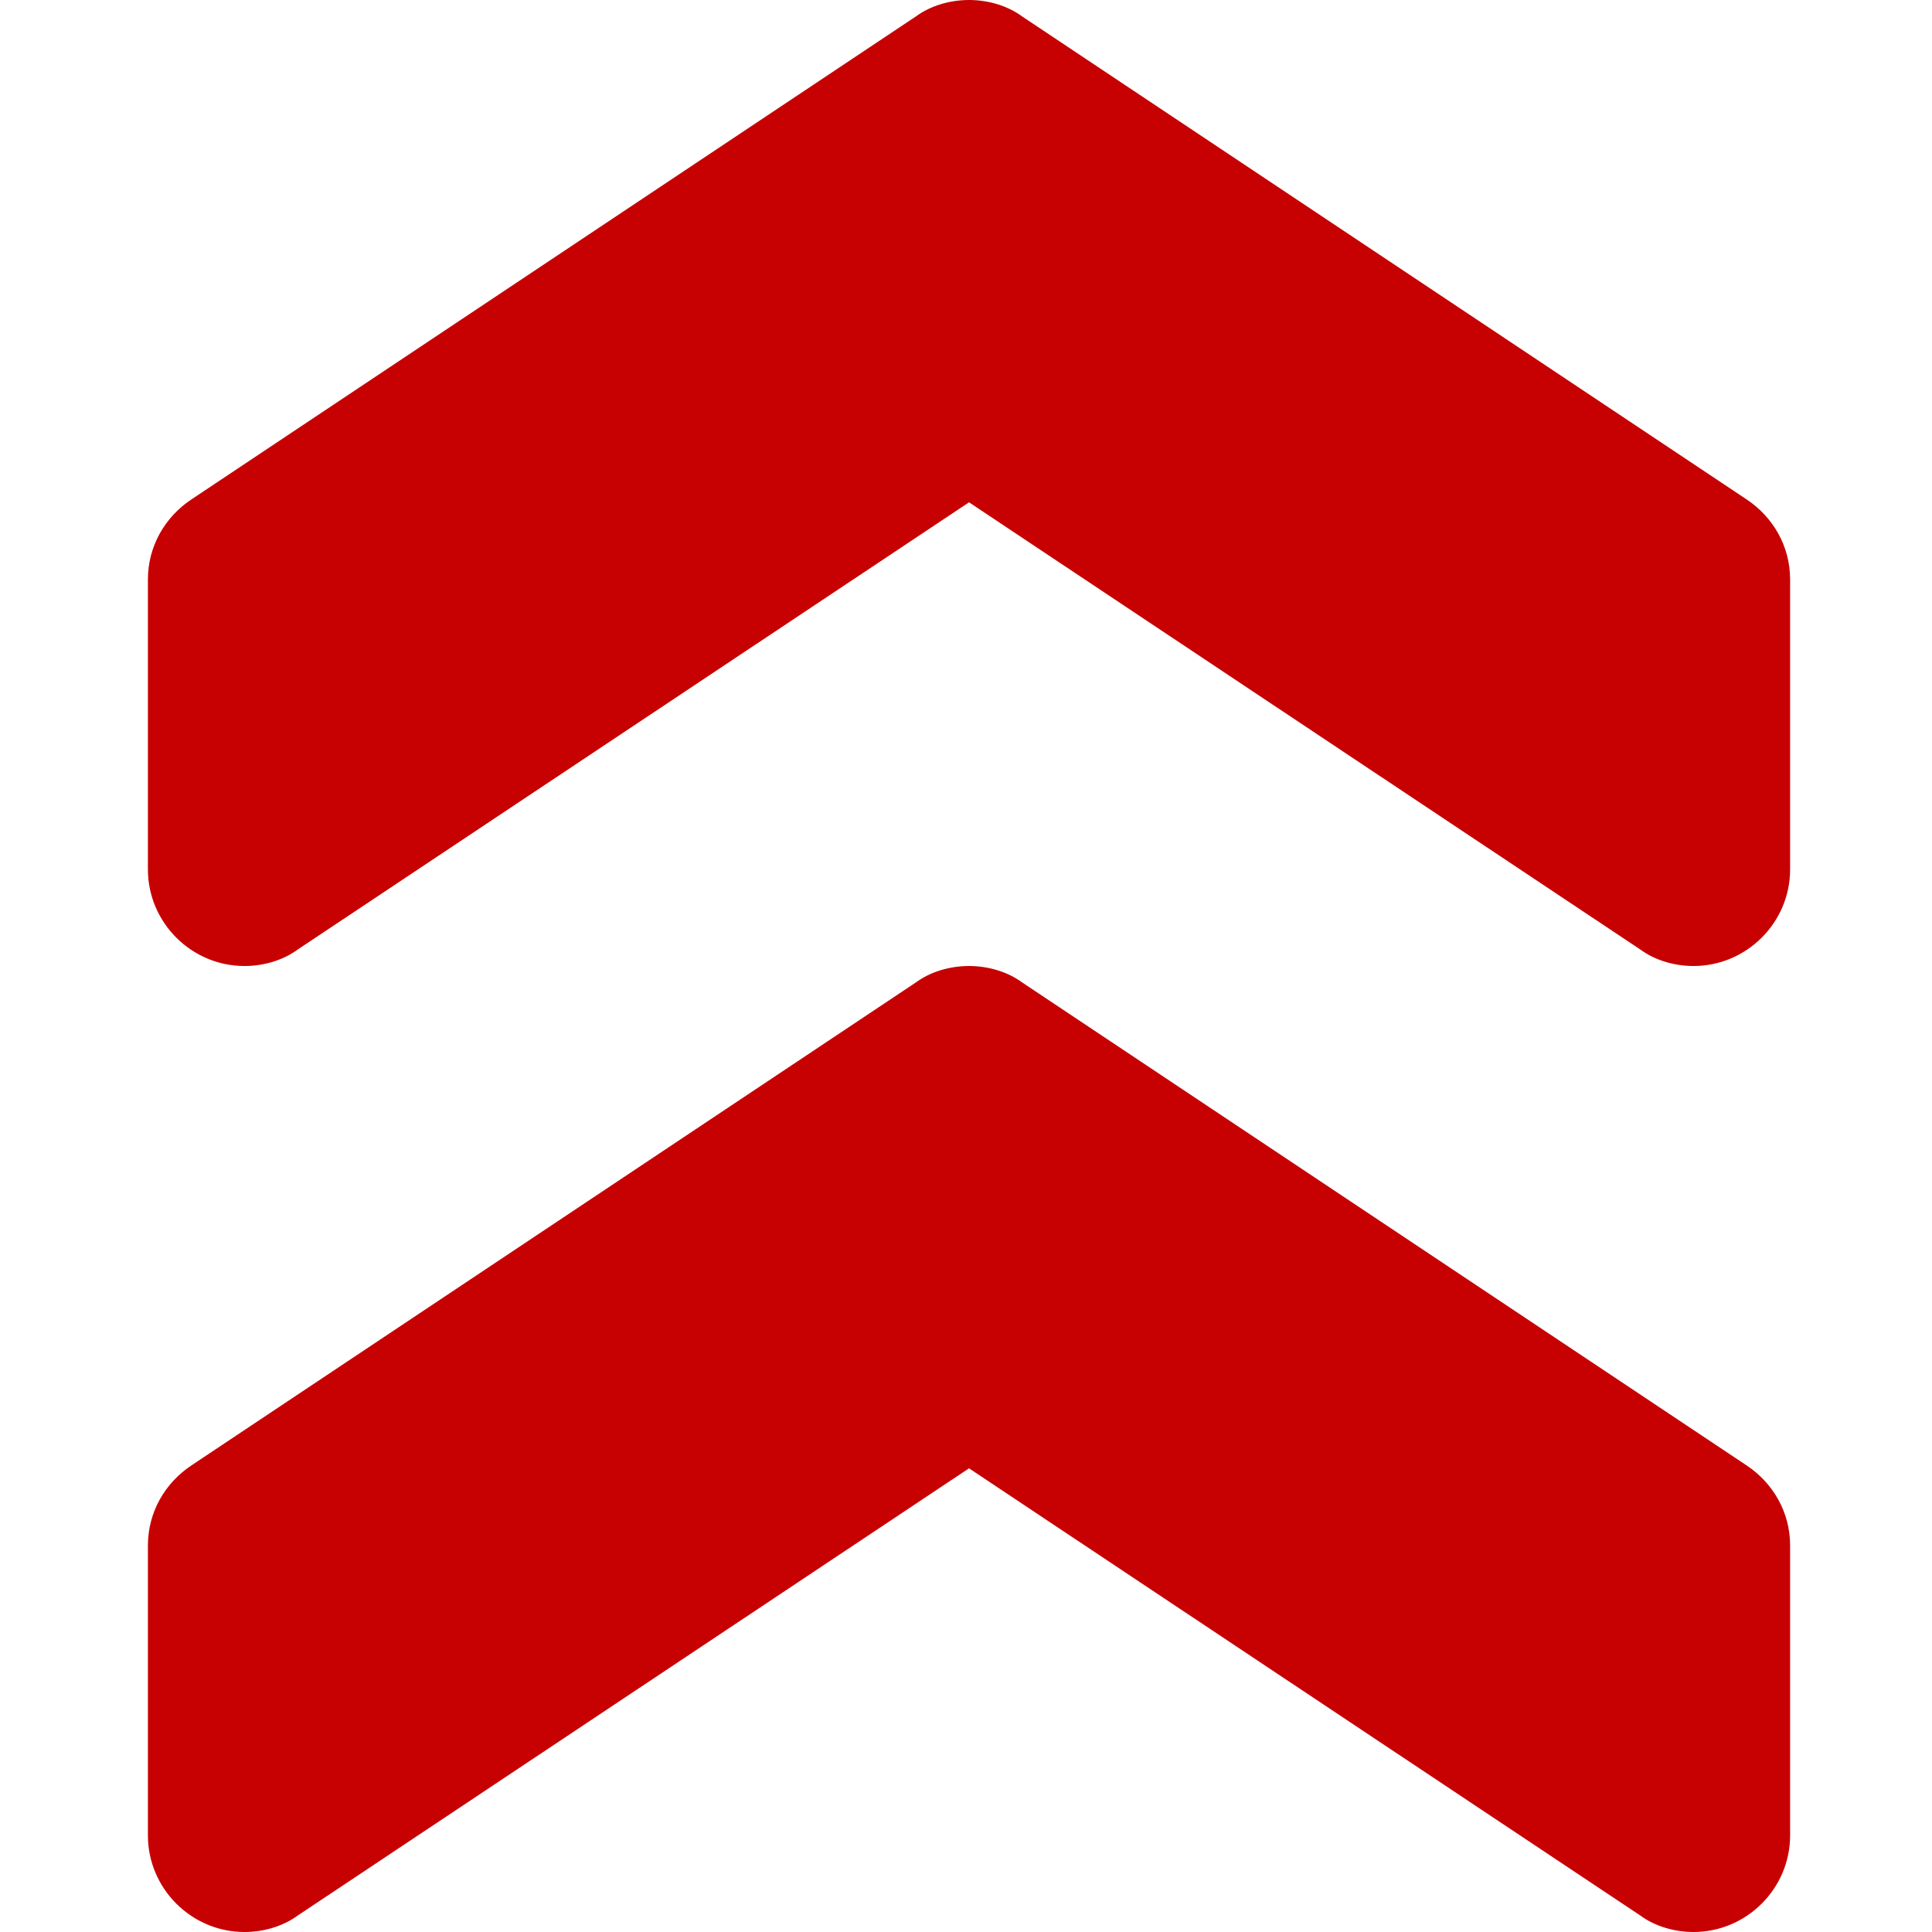 <svg xmlns="http://www.w3.org/2000/svg" height="512" viewBox="0 -32 426.667 426" width="512"><path d="M214.001 181.001c4.266 0 8.532 1.277 11.73 3.625l160 106.668c5.762 3.84 9.602 10.238 9.602 17.707v64c0 11.73-9.601 21.332-21.332 21.332-4.27 0-8.535-1.281-11.734-3.625L214 291.935 65.73 390.708c-3.198 2.344-7.464 3.625-11.73 3.625-11.734 0-21.336-9.602-21.336-21.332v-64c0-7.469 3.84-13.867 9.602-17.707l160-106.668c3.2-2.348 7.465-3.625 11.734-3.625zm0 0" data-original="#000000" class="active-path" data-old_color="#000000" fill="#C70101"/><path d="M214.001-32.335c4.266 0 8.532 1.281 11.73 3.629l160 106.664c5.762 3.84 9.602 10.242 9.602 17.707v64c0 11.734-9.601 21.336-21.332 21.336-4.27 0-8.535-1.281-11.734-3.629L214 78.6 65.73 177.373c-3.198 2.348-7.464 3.629-11.73 3.629-11.734 0-21.336-9.602-21.336-21.336v-64c0-7.465 3.84-13.867 9.602-17.707l160-106.664c3.2-2.348 7.465-3.629 11.734-3.629zm0 0" data-original="#000000" class="active-path" data-old_color="#000000" fill="#C70101"/></svg>